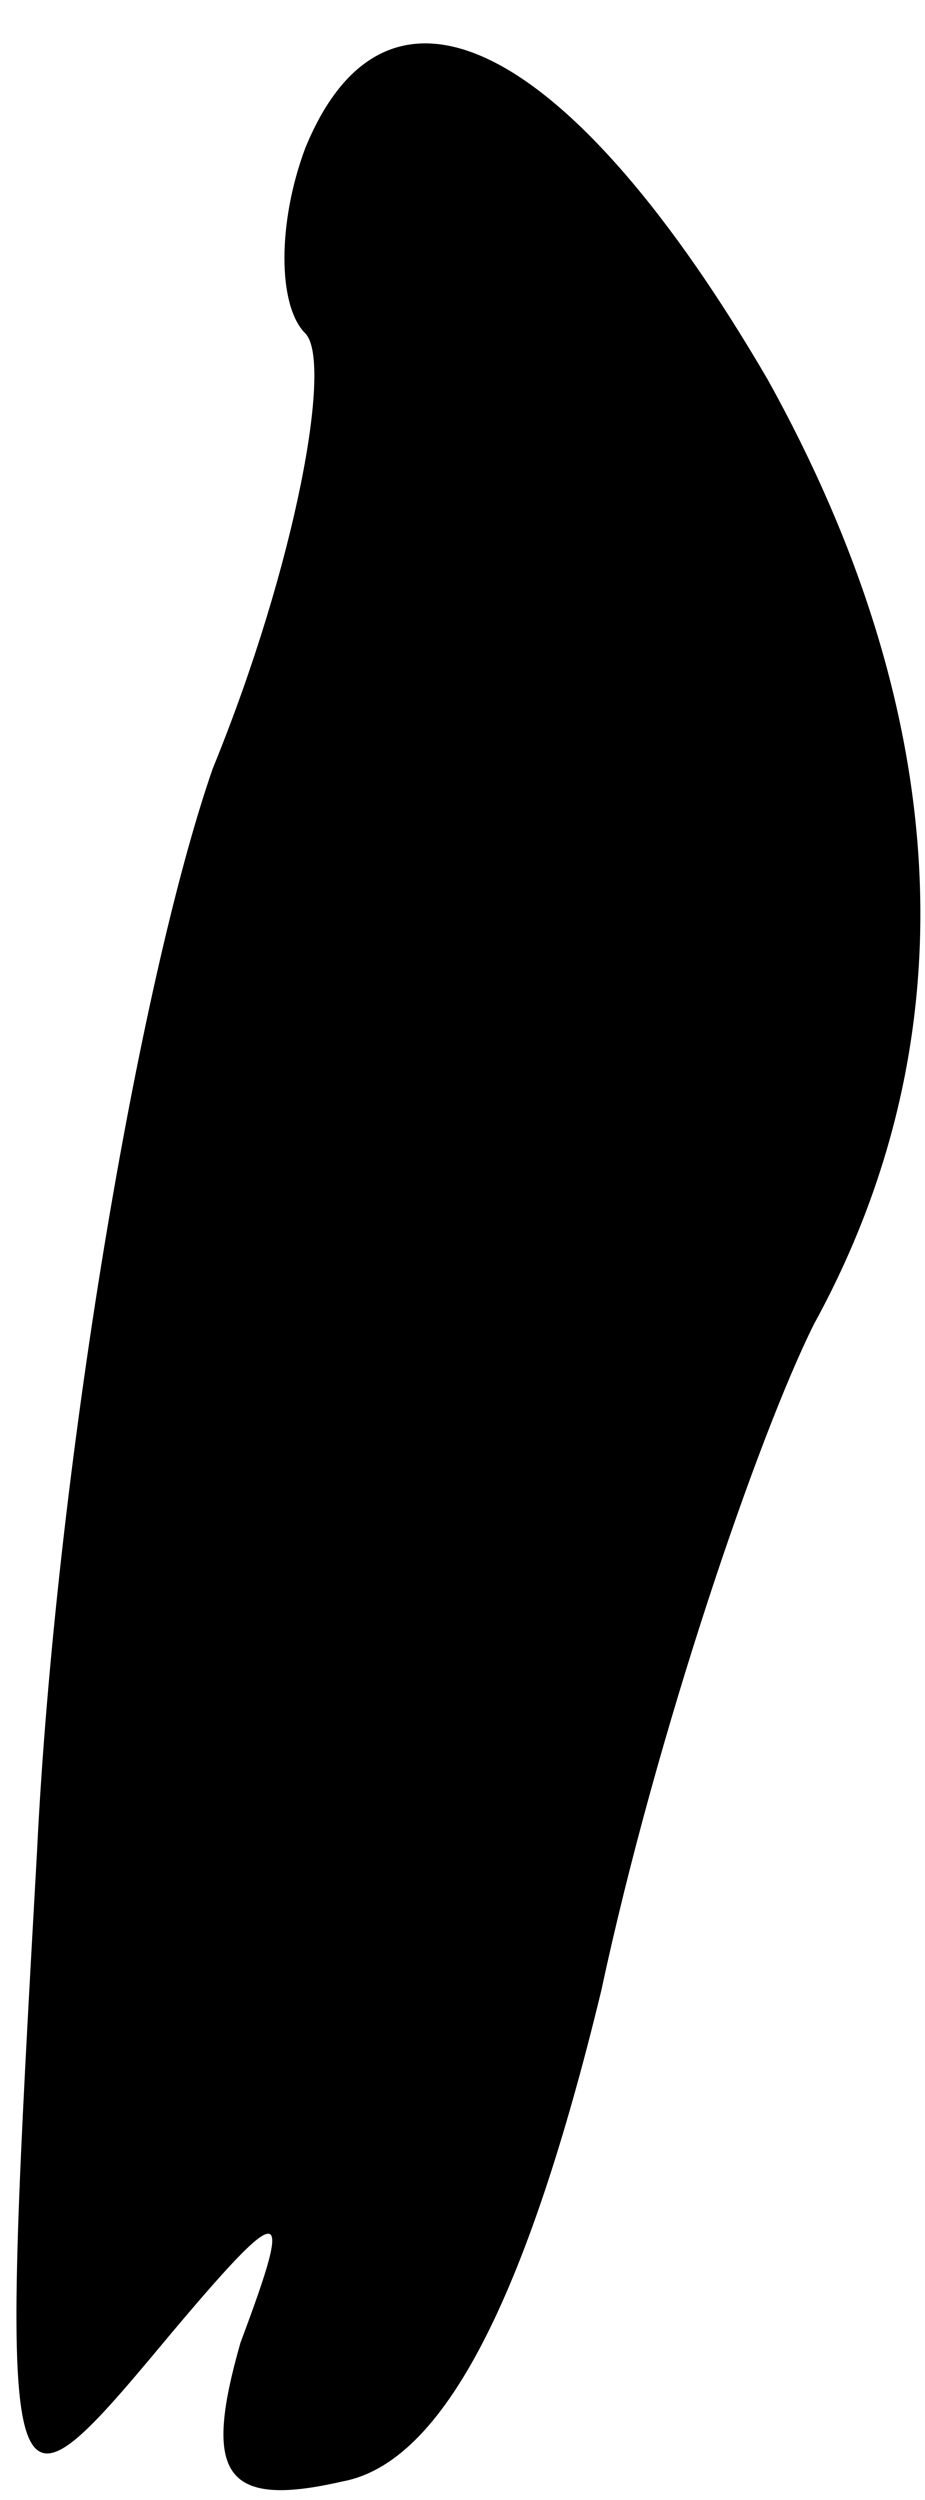 <?xml version="1.0" standalone="no"?>
<!DOCTYPE svg PUBLIC "-//W3C//DTD SVG 20010904//EN"
 "http://www.w3.org/TR/2001/REC-SVG-20010904/DTD/svg10.dtd">
<svg version="1.0" xmlns="http://www.w3.org/2000/svg"
 width="10pt" height="27pt" viewBox="0 0 10 27"
 preserveAspectRatio="xMidYMid meet">
<g transform="translate(0,27) scale(0.1,-0.1)"
fill="#000000" stroke="none">
<path fill="#000000" stroke="none" d="M33 254 c-3 -8 -3 -17 0 -20 3 -3 -1
-25 -10 -47 -8 -23 -17 -76 -19 -117 -4 -71 -4 -74 12 -55 15 18 16 18 10 2
-4 -14 -2 -18 11 -15 11 2 20 20 28 53 6 28 17 60 23 72 17 31 15 66 -5 102
-21 36 -41 47 -50 25z"/>
</g>
</svg>
